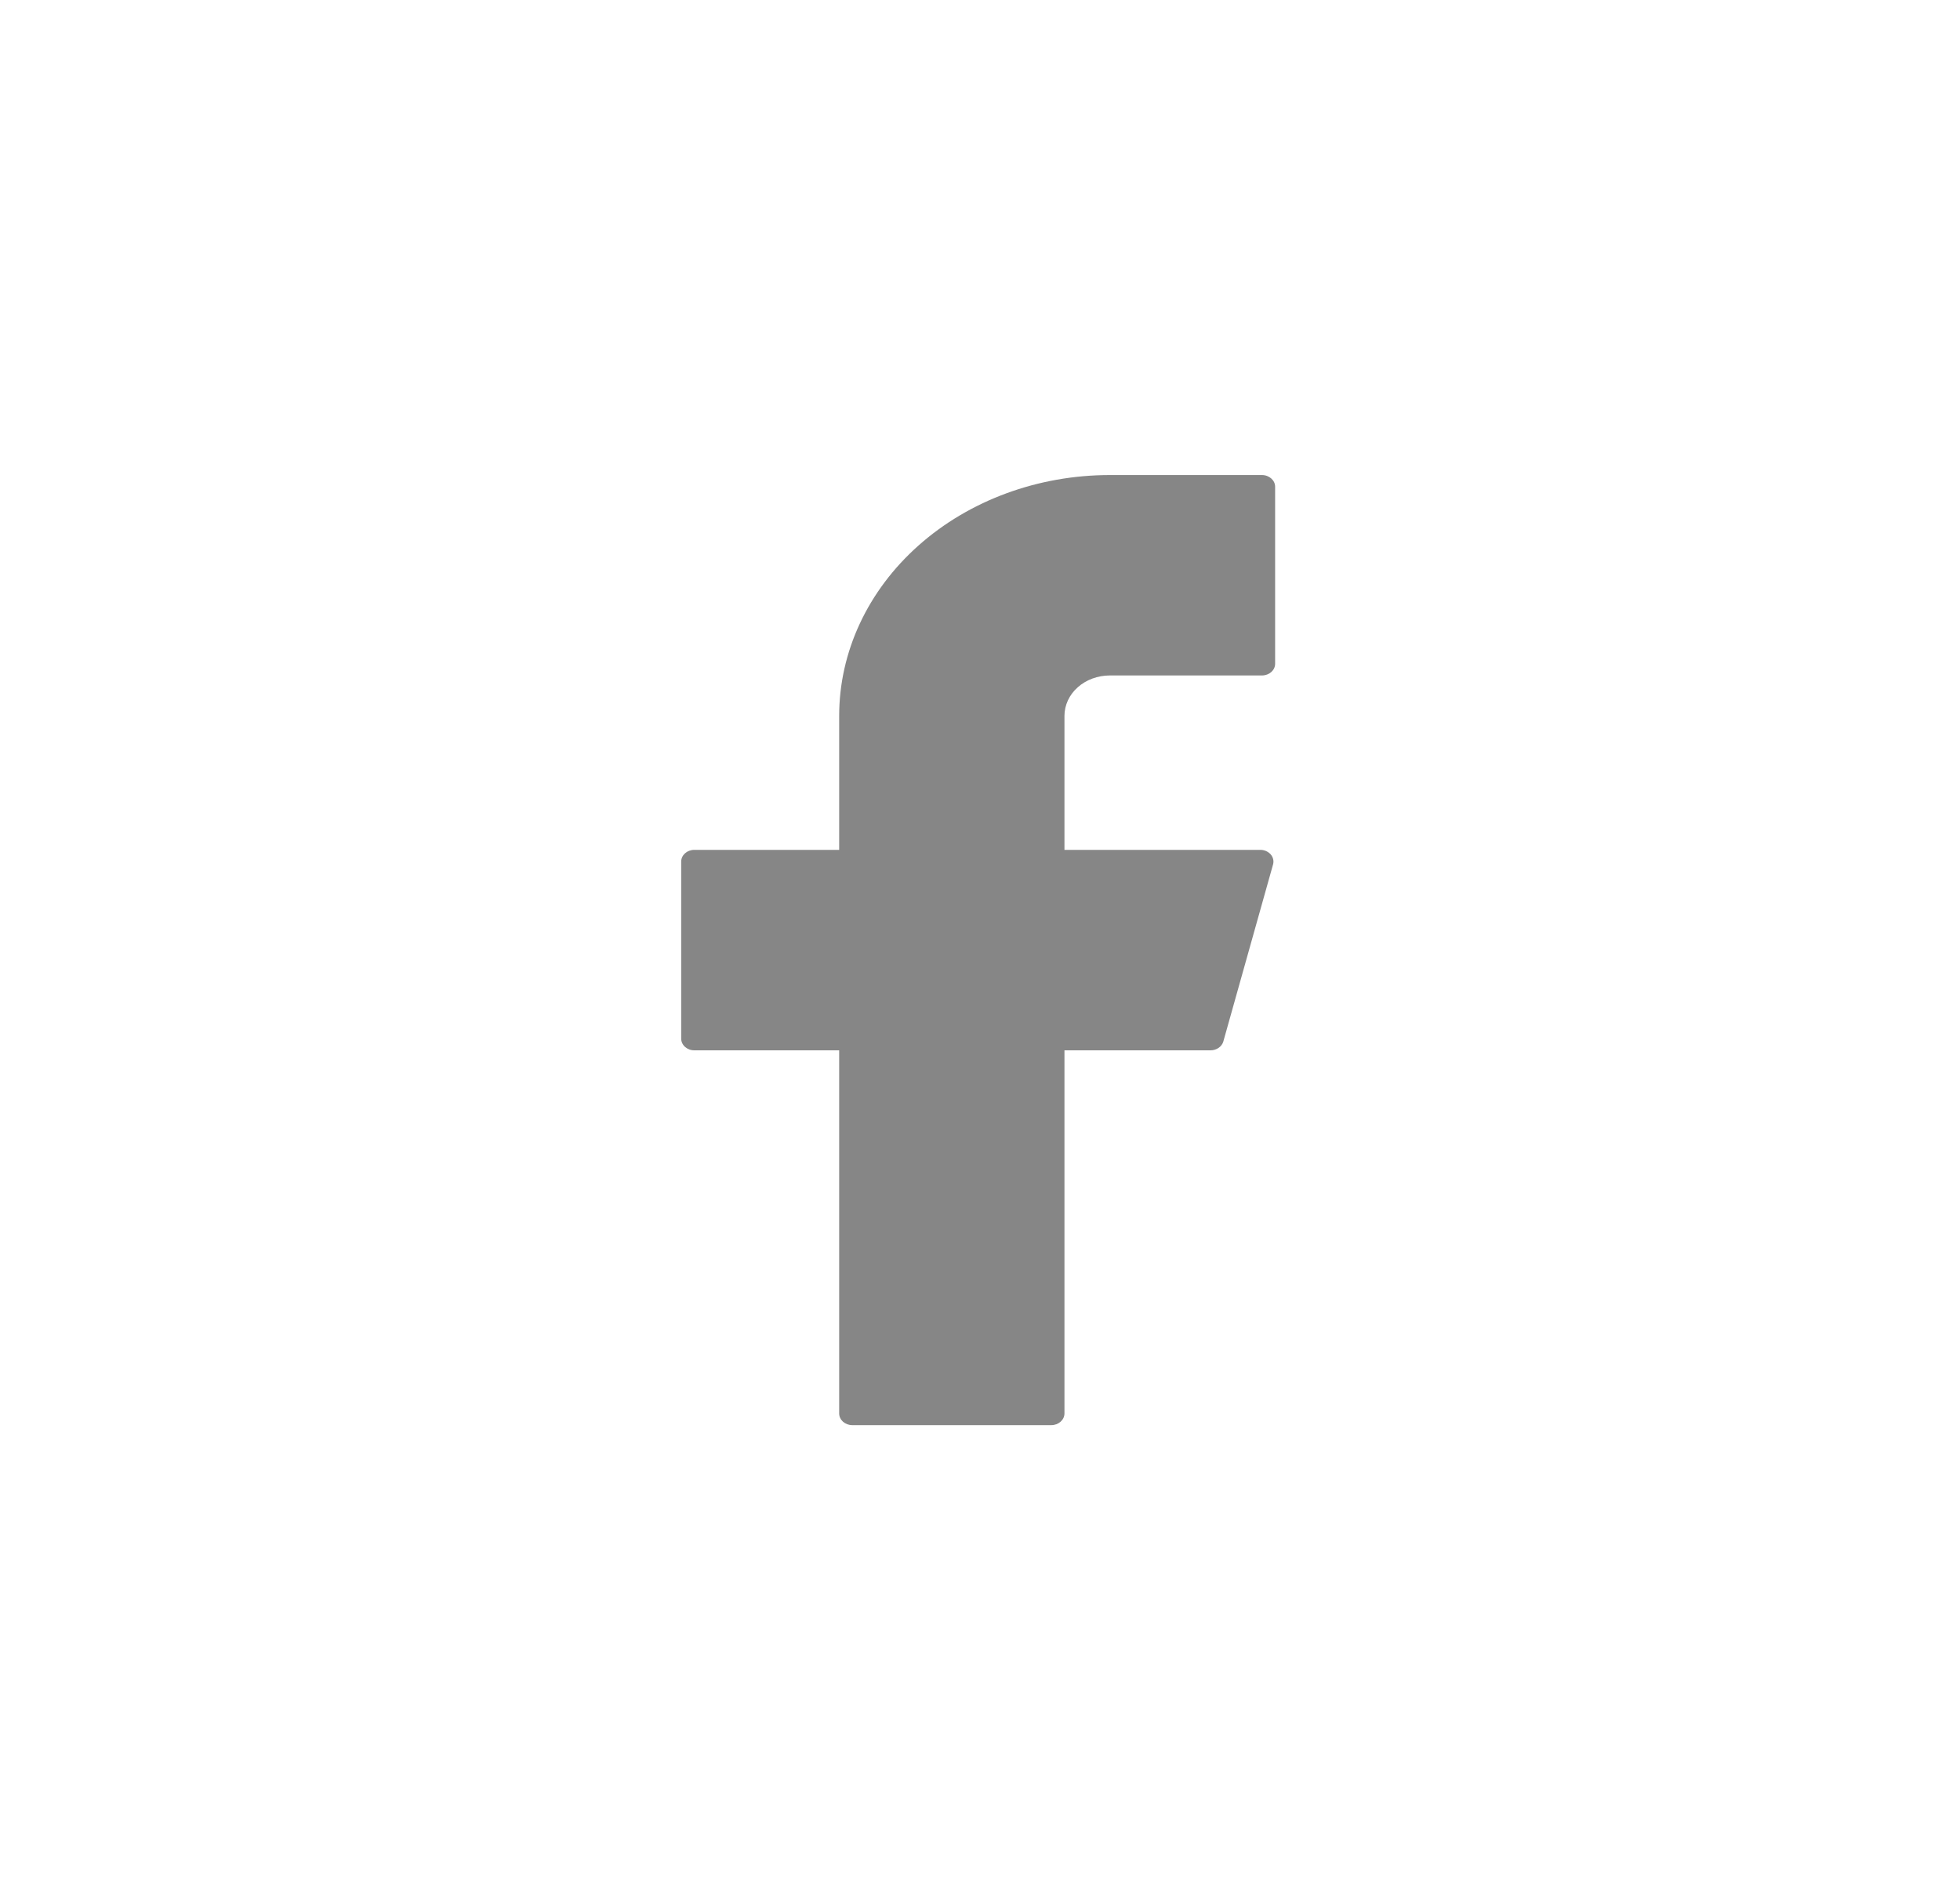 <svg width="33" height="32" viewBox="0 0 33 32" fill="none" xmlns="http://www.w3.org/2000/svg">
<path d="M18.686 8C17.477 8 16.318 8.427 15.463 9.188C14.609 9.948 14.129 10.979 14.129 12.055V14.312H11.69C11.568 14.312 11.469 14.4 11.469 14.51V17.49C11.469 17.599 11.567 17.688 11.69 17.688H14.129V23.803C14.129 23.912 14.227 24 14.351 24H17.7C17.822 24 17.922 23.912 17.922 23.803V17.688H20.382C20.483 17.688 20.572 17.626 20.597 17.539L21.434 14.558C21.442 14.529 21.443 14.498 21.436 14.469C21.429 14.44 21.415 14.412 21.394 14.388C21.373 14.365 21.347 14.346 21.317 14.332C21.287 14.319 21.253 14.312 21.22 14.312H17.922V12.055C17.922 11.966 17.942 11.877 17.98 11.795C18.018 11.712 18.075 11.637 18.146 11.574C18.216 11.511 18.301 11.461 18.393 11.427C18.486 11.393 18.585 11.375 18.686 11.375H21.247C21.369 11.375 21.469 11.288 21.469 11.178V8.197C21.469 8.089 21.37 8 21.247 8H18.686Z" fill="#868686"/>
</svg>
